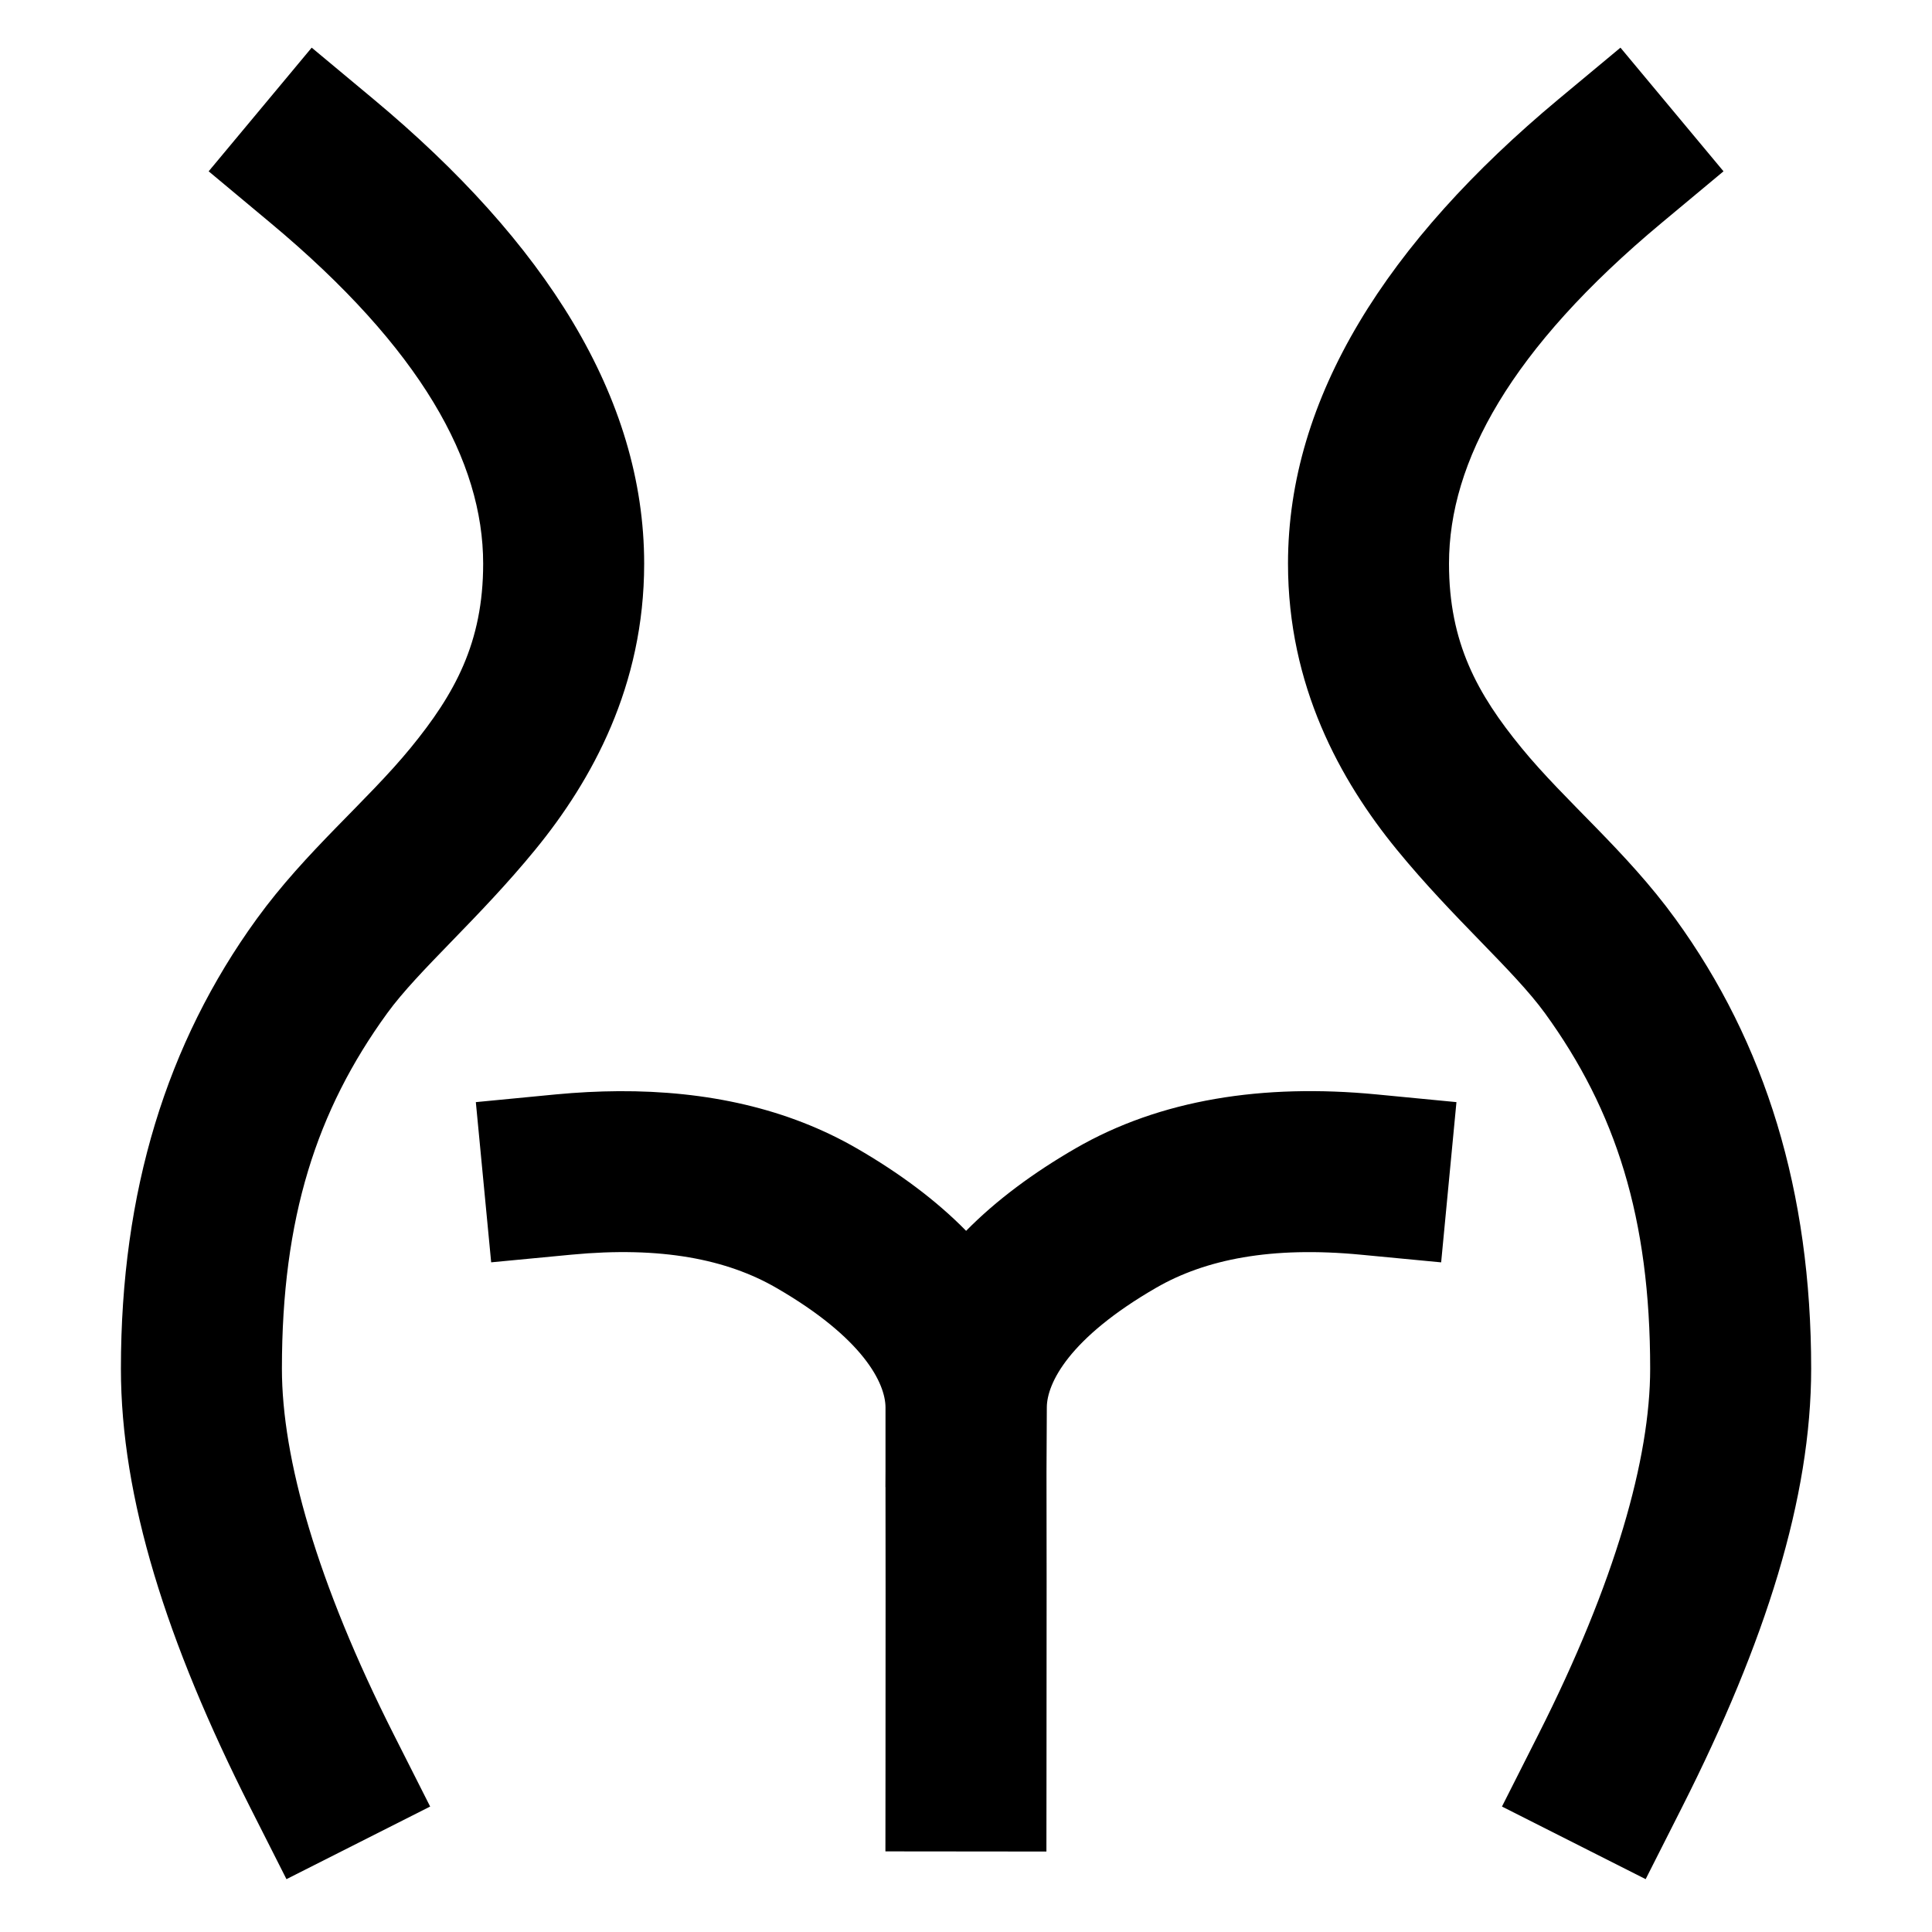 <svg xmlns="http://www.w3.org/2000/svg" width="48" height="48" viewBox="0 0 48 48"><path d="m7.744 1.184-2.56 3.072 1.535 1.281c3.75 3.127 5.285 5.934 5.285 8.467 0 1.966-.708 3.239-1.8 4.574-1.093 1.336-2.602 2.565-3.823 4.248-2.244 3.092-3.377 6.78-3.377 11.178 0 3.205 1.131 6.784 3.21 10.898l.903 1.785 3.57-1.804-.902-1.785c-1.913-3.785-2.781-6.87-2.781-9.094 0-3.747.859-6.41 2.615-8.83.779-1.073 2.27-2.341 3.68-4.065 1.41-1.723 2.705-4.071 2.705-7.105 0-4.134-2.47-7.995-6.725-11.541zm32.516 0-1.537 1.279C34.468 6.009 32 9.87 32 14.003c0 3.035 1.294 5.383 2.703 7.106 1.41 1.724 2.903 2.992 3.682 4.065 1.756 2.42 2.613 5.083 2.613 8.83 0 2.224-.866 5.309-2.78 9.094l-.902 1.785 3.57 1.804.903-1.785c2.08-4.114 3.209-7.693 3.209-10.898 0-4.398-1.131-8.086-3.375-11.178-1.221-1.683-2.732-2.912-3.824-4.248C36.706 17.243 36 15.97 36 14.004c0-2.533 1.532-5.34 5.283-8.467l1.537-1.281zM15.367 27.11q-.762.005-1.555.08l-1.99.192.381 3.98 1.992-.19c2.23-.213 3.865.115 5.09.823 2.169 1.253 2.712 2.374 2.715 2.97v1.581l-.002.4H22c.002 1.491.004 3.176 0 7.051l-.002 2 4 .004.002-2c.005-4.077.003-5.98 0-7.436l.008-1.6c.003-.596.546-1.717 2.715-2.97 1.224-.707 2.86-1.036 5.09-.822l1.992.19.38-3.981-1.99-.192c-2.814-.27-5.365.123-7.472 1.34-1.055.61-1.977 1.294-2.72 2.05-.741-.756-1.663-1.44-2.718-2.05-1.712-.989-3.717-1.432-5.918-1.42z"/></svg>